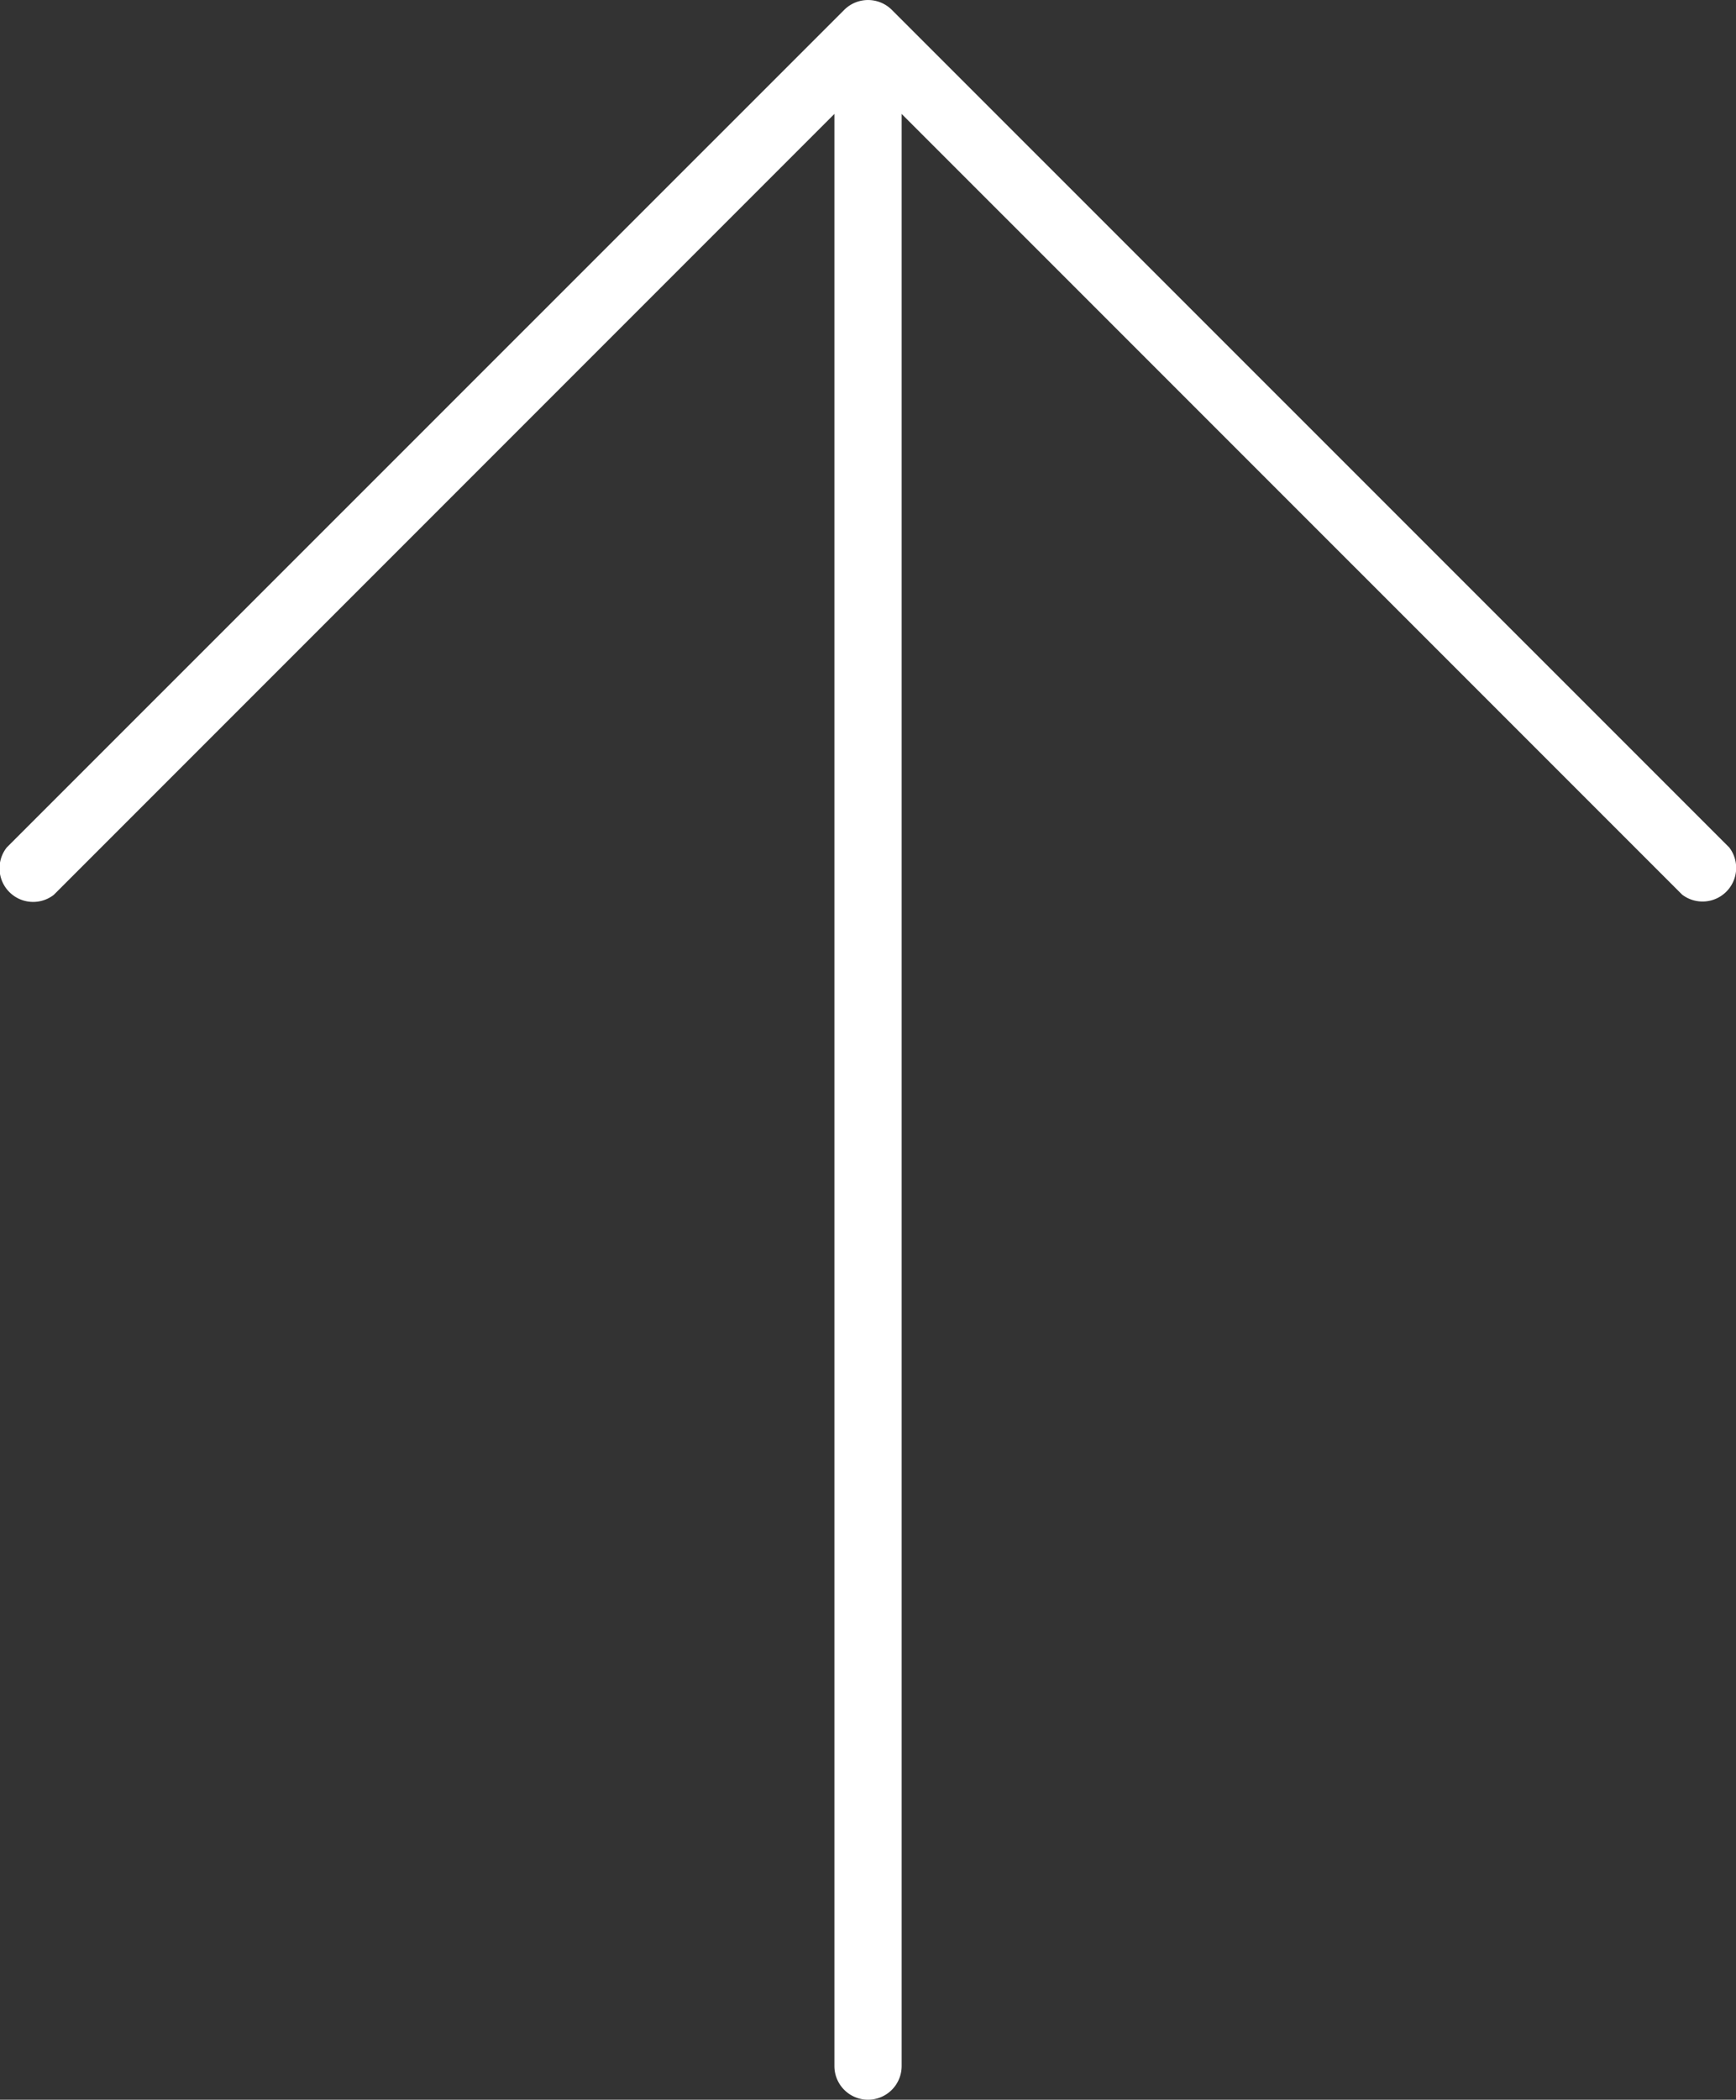 <svg id="Group_70" data-name="Group 70" xmlns="http://www.w3.org/2000/svg" width="32.787" height="39.641" viewBox="0 0 32.787 39.641">
  <rect x="0" y="0" width="32.787" height="39.641" fill="#333333" stroke="none"/>
  <defs>
    <style>
      .cls-1 {
        fill: #fff;
      }
    </style>
  </defs>
  <path id="Path_155" data-name="Path 155" class="cls-1" d="M16.394,39.641a.636.636,0,0,1-.635-.635V2.151L1.017,16.893A.635.635,0,0,1,.127,16L15.949.182a.636.636,0,0,1,.89,0L32.66,16a.635.635,0,0,1-.89.89L17.029,2.151V39.005A.636.636,0,0,1,16.394,39.641Z" transform="translate(0 0)"/>
</svg>
